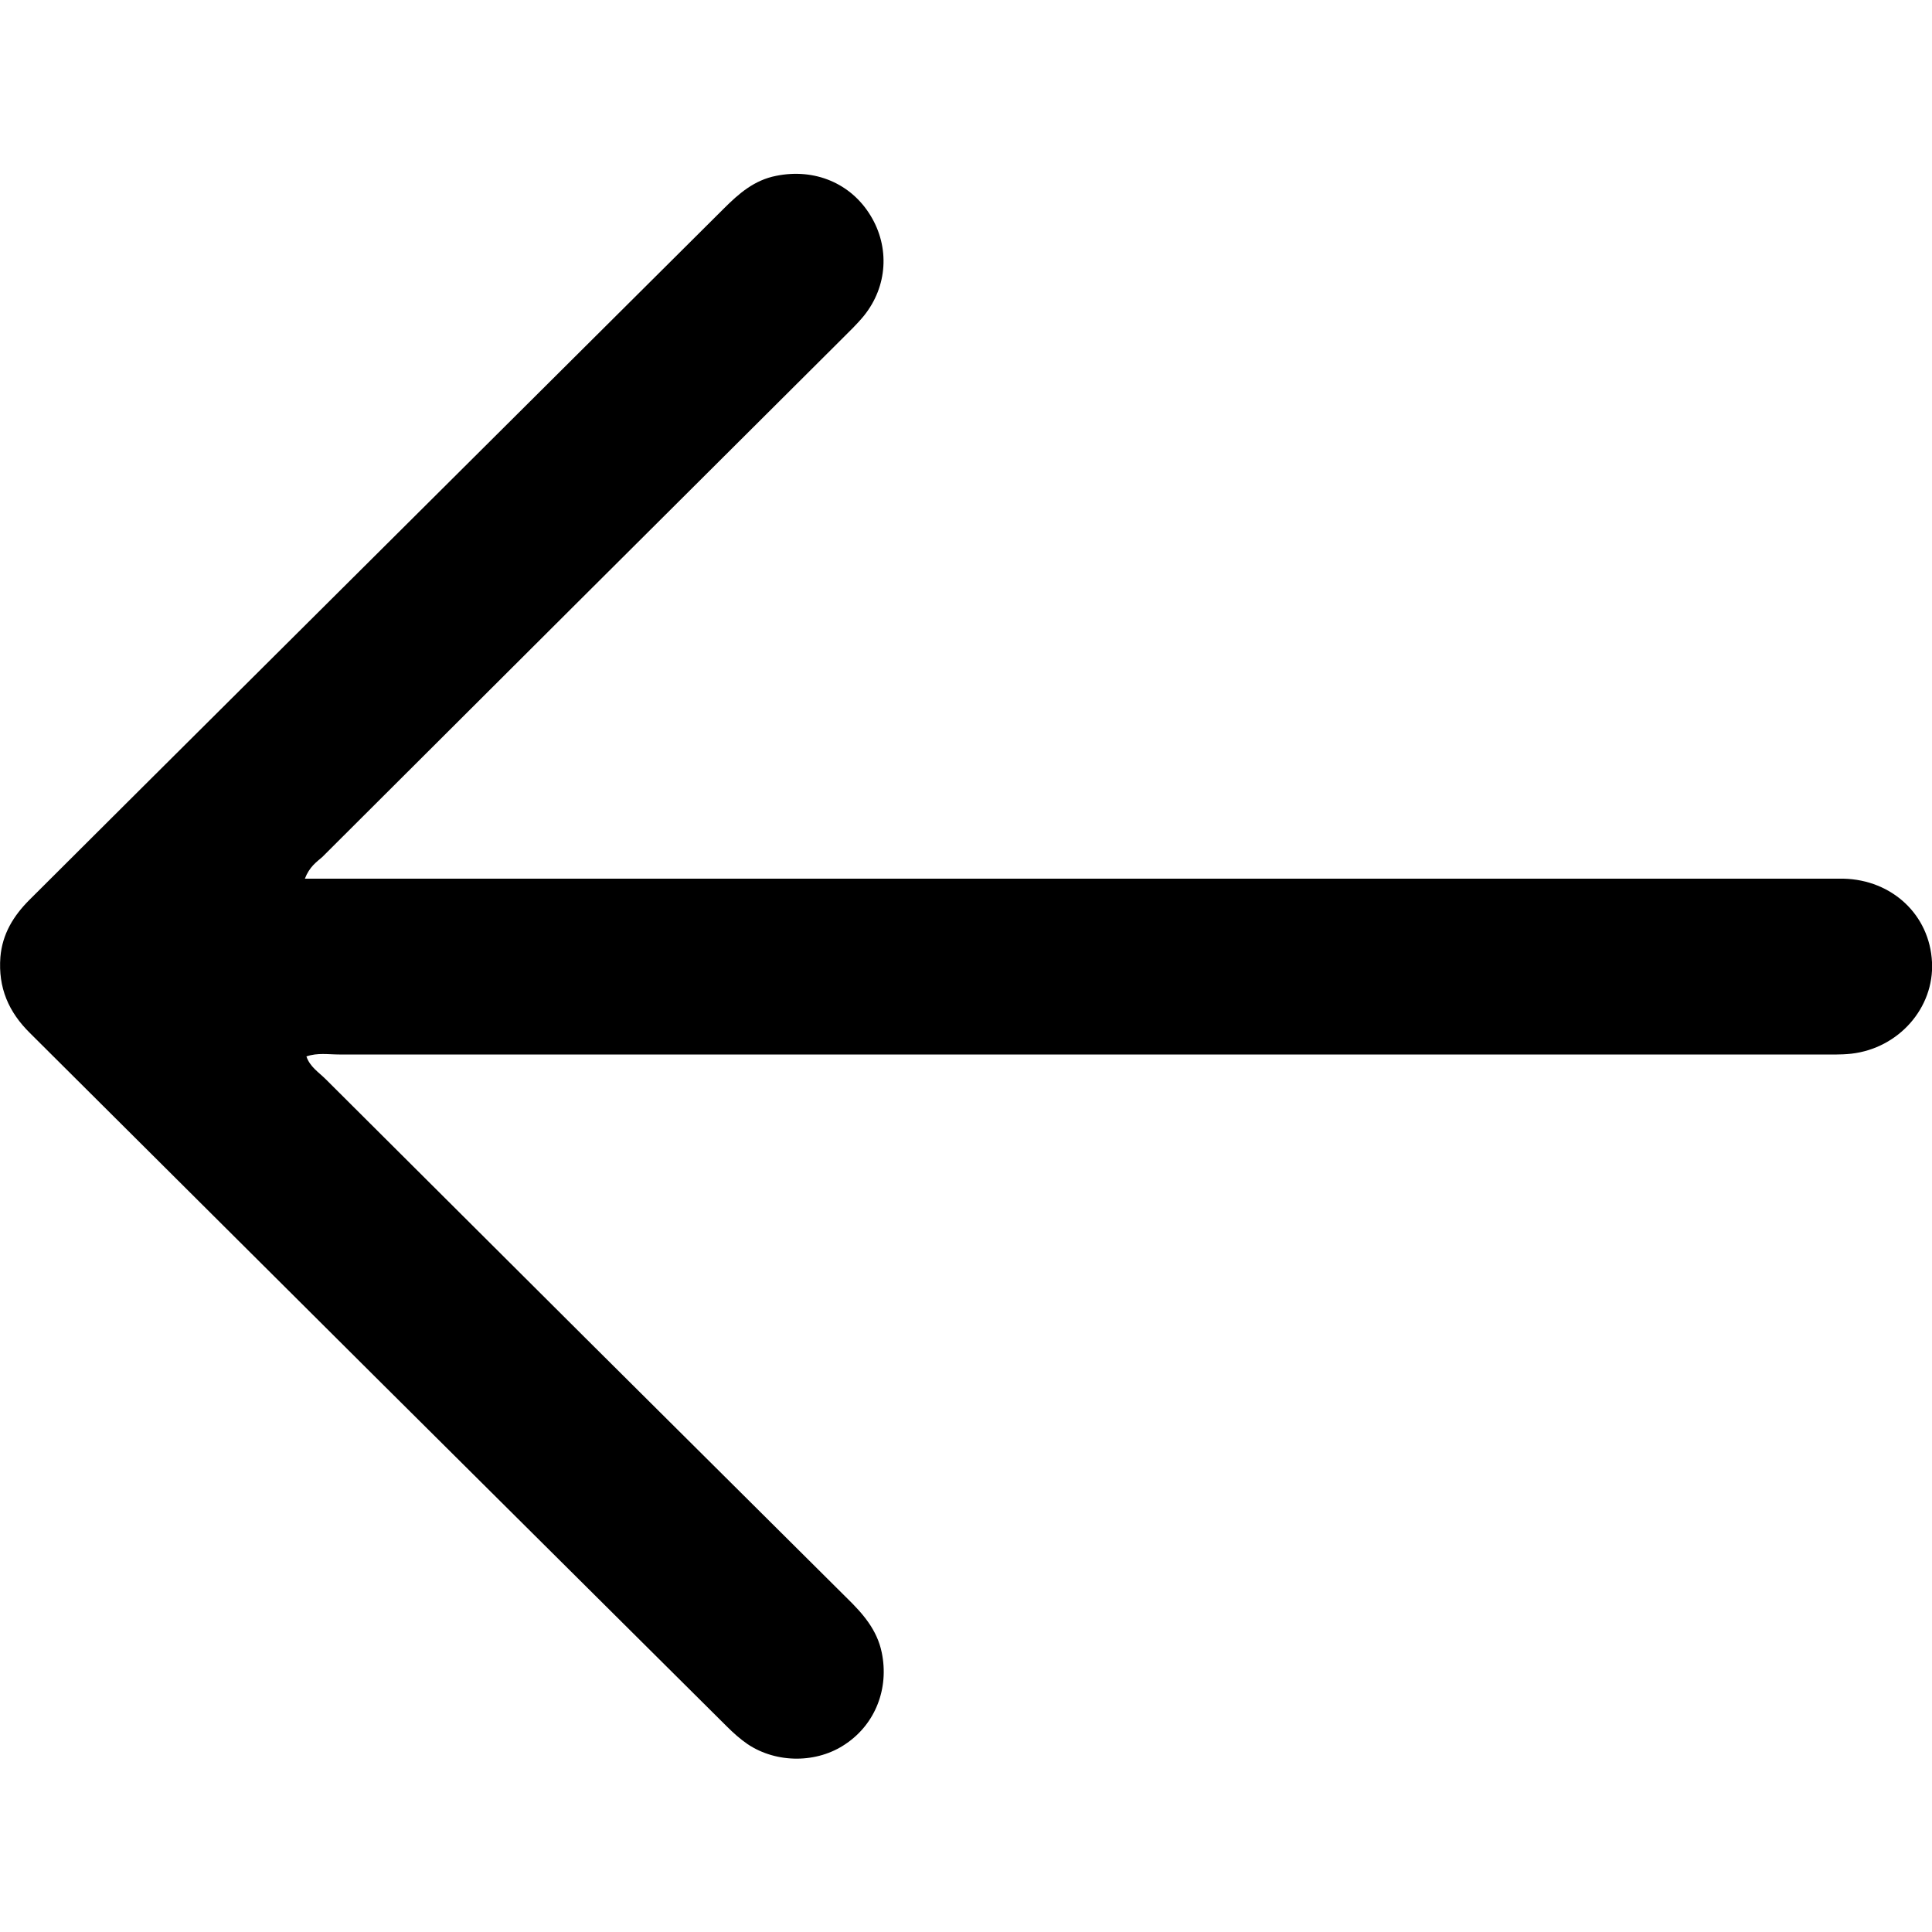 <svg xmlns="http://www.w3.org/2000/svg" viewBox="0 0 500 500" style="enable-background:new 0 0 500 500" xml:space="preserve"><path d="M78.9 227.4h398.2c12.6.3 22.3 9.4 22.9 21.6.6 11.8-8.6 22.3-20.9 23.7-2.8.3-5.7.2-8.5.2H87.8c-2.8 0-5.6-.5-8.5.5.9 2.7 3.2 4.1 5 5.9 44.9 44.8 89.9 89.6 134.9 134.3 4.1 4 7.8 8.2 9 14.1 1.9 9.2-1.6 18.4-9.3 23.6-7.4 5.1-17.9 5.1-25.4.1-1.9-1.3-3.7-2.9-5.4-4.6C127.9 387 67.8 327.2 7.8 267.4c-5.6-5.5-8.3-11.8-7.7-19.7.5-6 3.4-10.7 7.5-14.8 9.9-9.9 19.8-19.7 29.7-29.6 50-49.8 100-99.5 150-149.3 3.9-3.9 7.9-7.4 13.6-8.5 9.9-2 19.3 1.9 24.4 10.3 5 8.2 4.4 18.3-1.7 25.9-1.8 2.2-3.9 4.2-5.9 6.2-44.8 44.6-89.5 89.2-134.3 133.9-1.5 1.3-3.3 2.5-4.5 5.6z"/></svg>